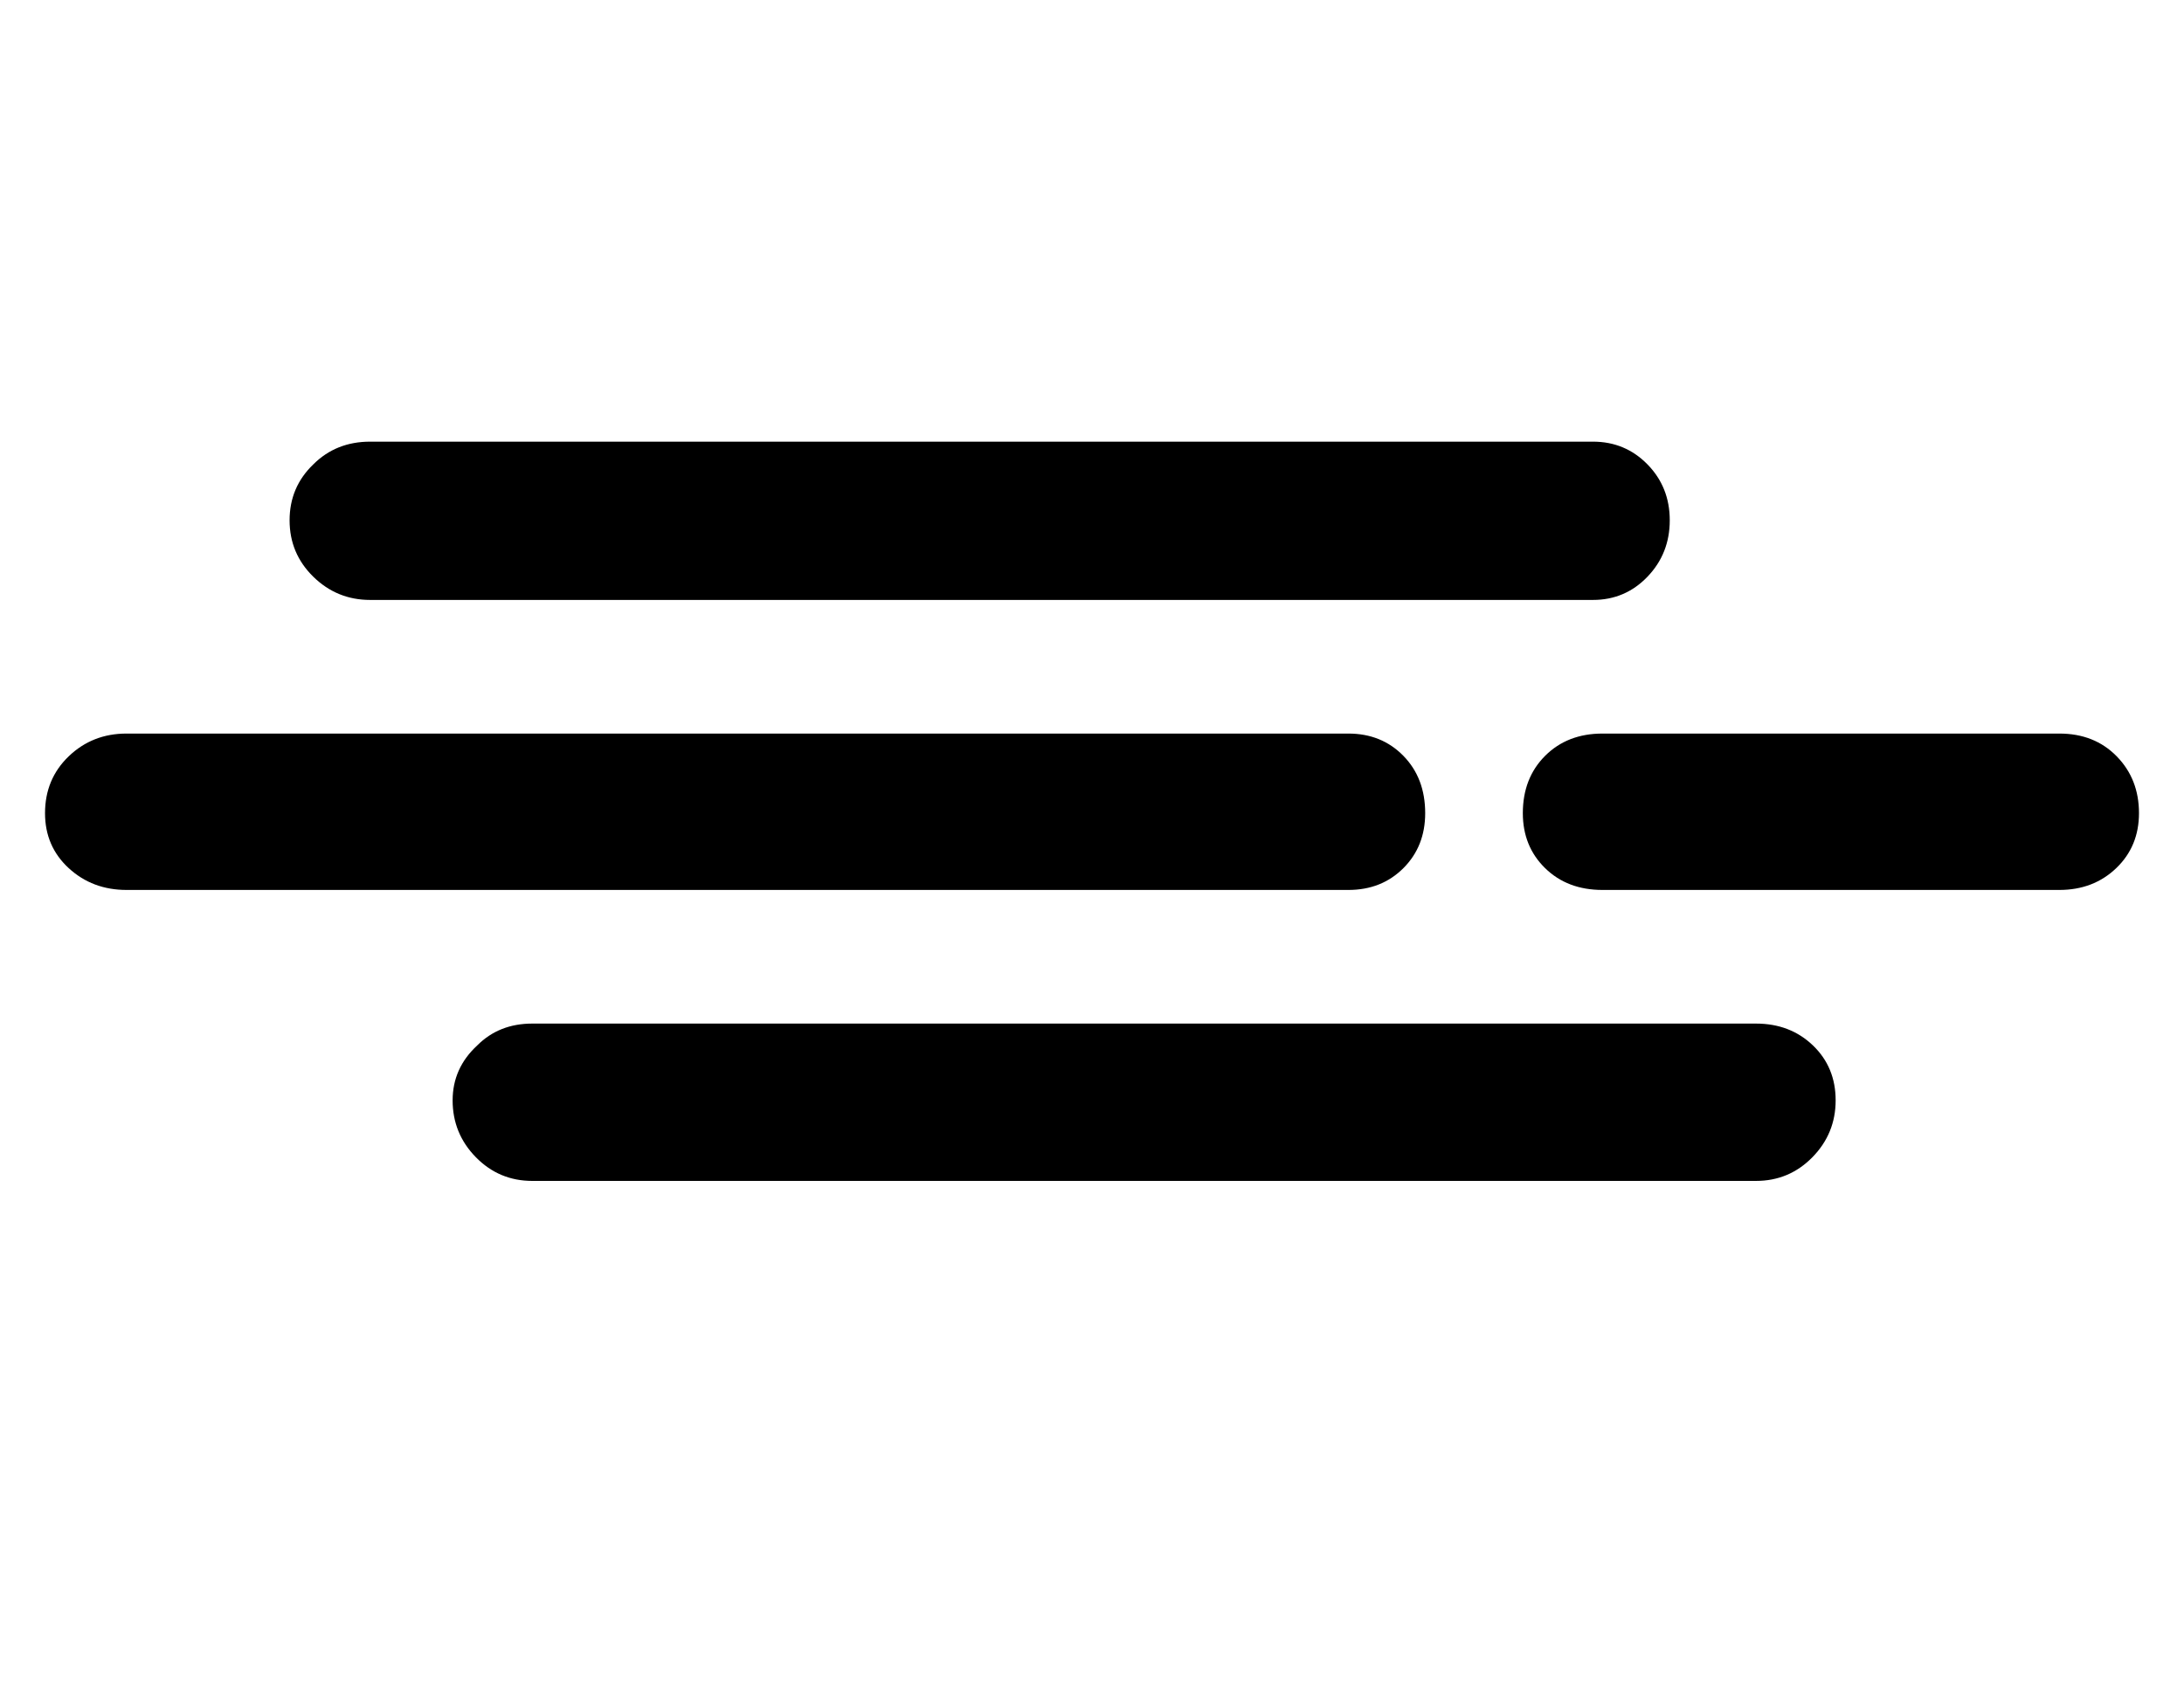 <?xml version="1.0" encoding="utf-8"?>
<svg width="2304" height="1792" xmlns="http://www.w3.org/2000/svg"><path d="M47.5 858q0-36 25-60t61-24h1289q35 0 58 23.5t23 60.5q0 35-23 58t-58 23h-1289q-36 0-61-23t-25-58zm258-309q0-35 25-59 24-24 60-24h1290q34 0 57.5 24t23.5 59-23.5 59.5-57.5 24.5h-1290q-35 0-60-24.5t-25-59.5zm172 612q0-34 26-58 23-23 58-23h1291q36 0 60 23t24 58-24.5 60-59.5 25h-1291q-35 0-59.5-25t-24.5-60zm1129-303q0-37 23.5-60.5t60.5-23.5h482q37 0 60.5 24t23.5 60q0 35-24 58t-60 23h-482q-37 0-60.5-23t-23.5-58z" fill="undefined"/></svg>